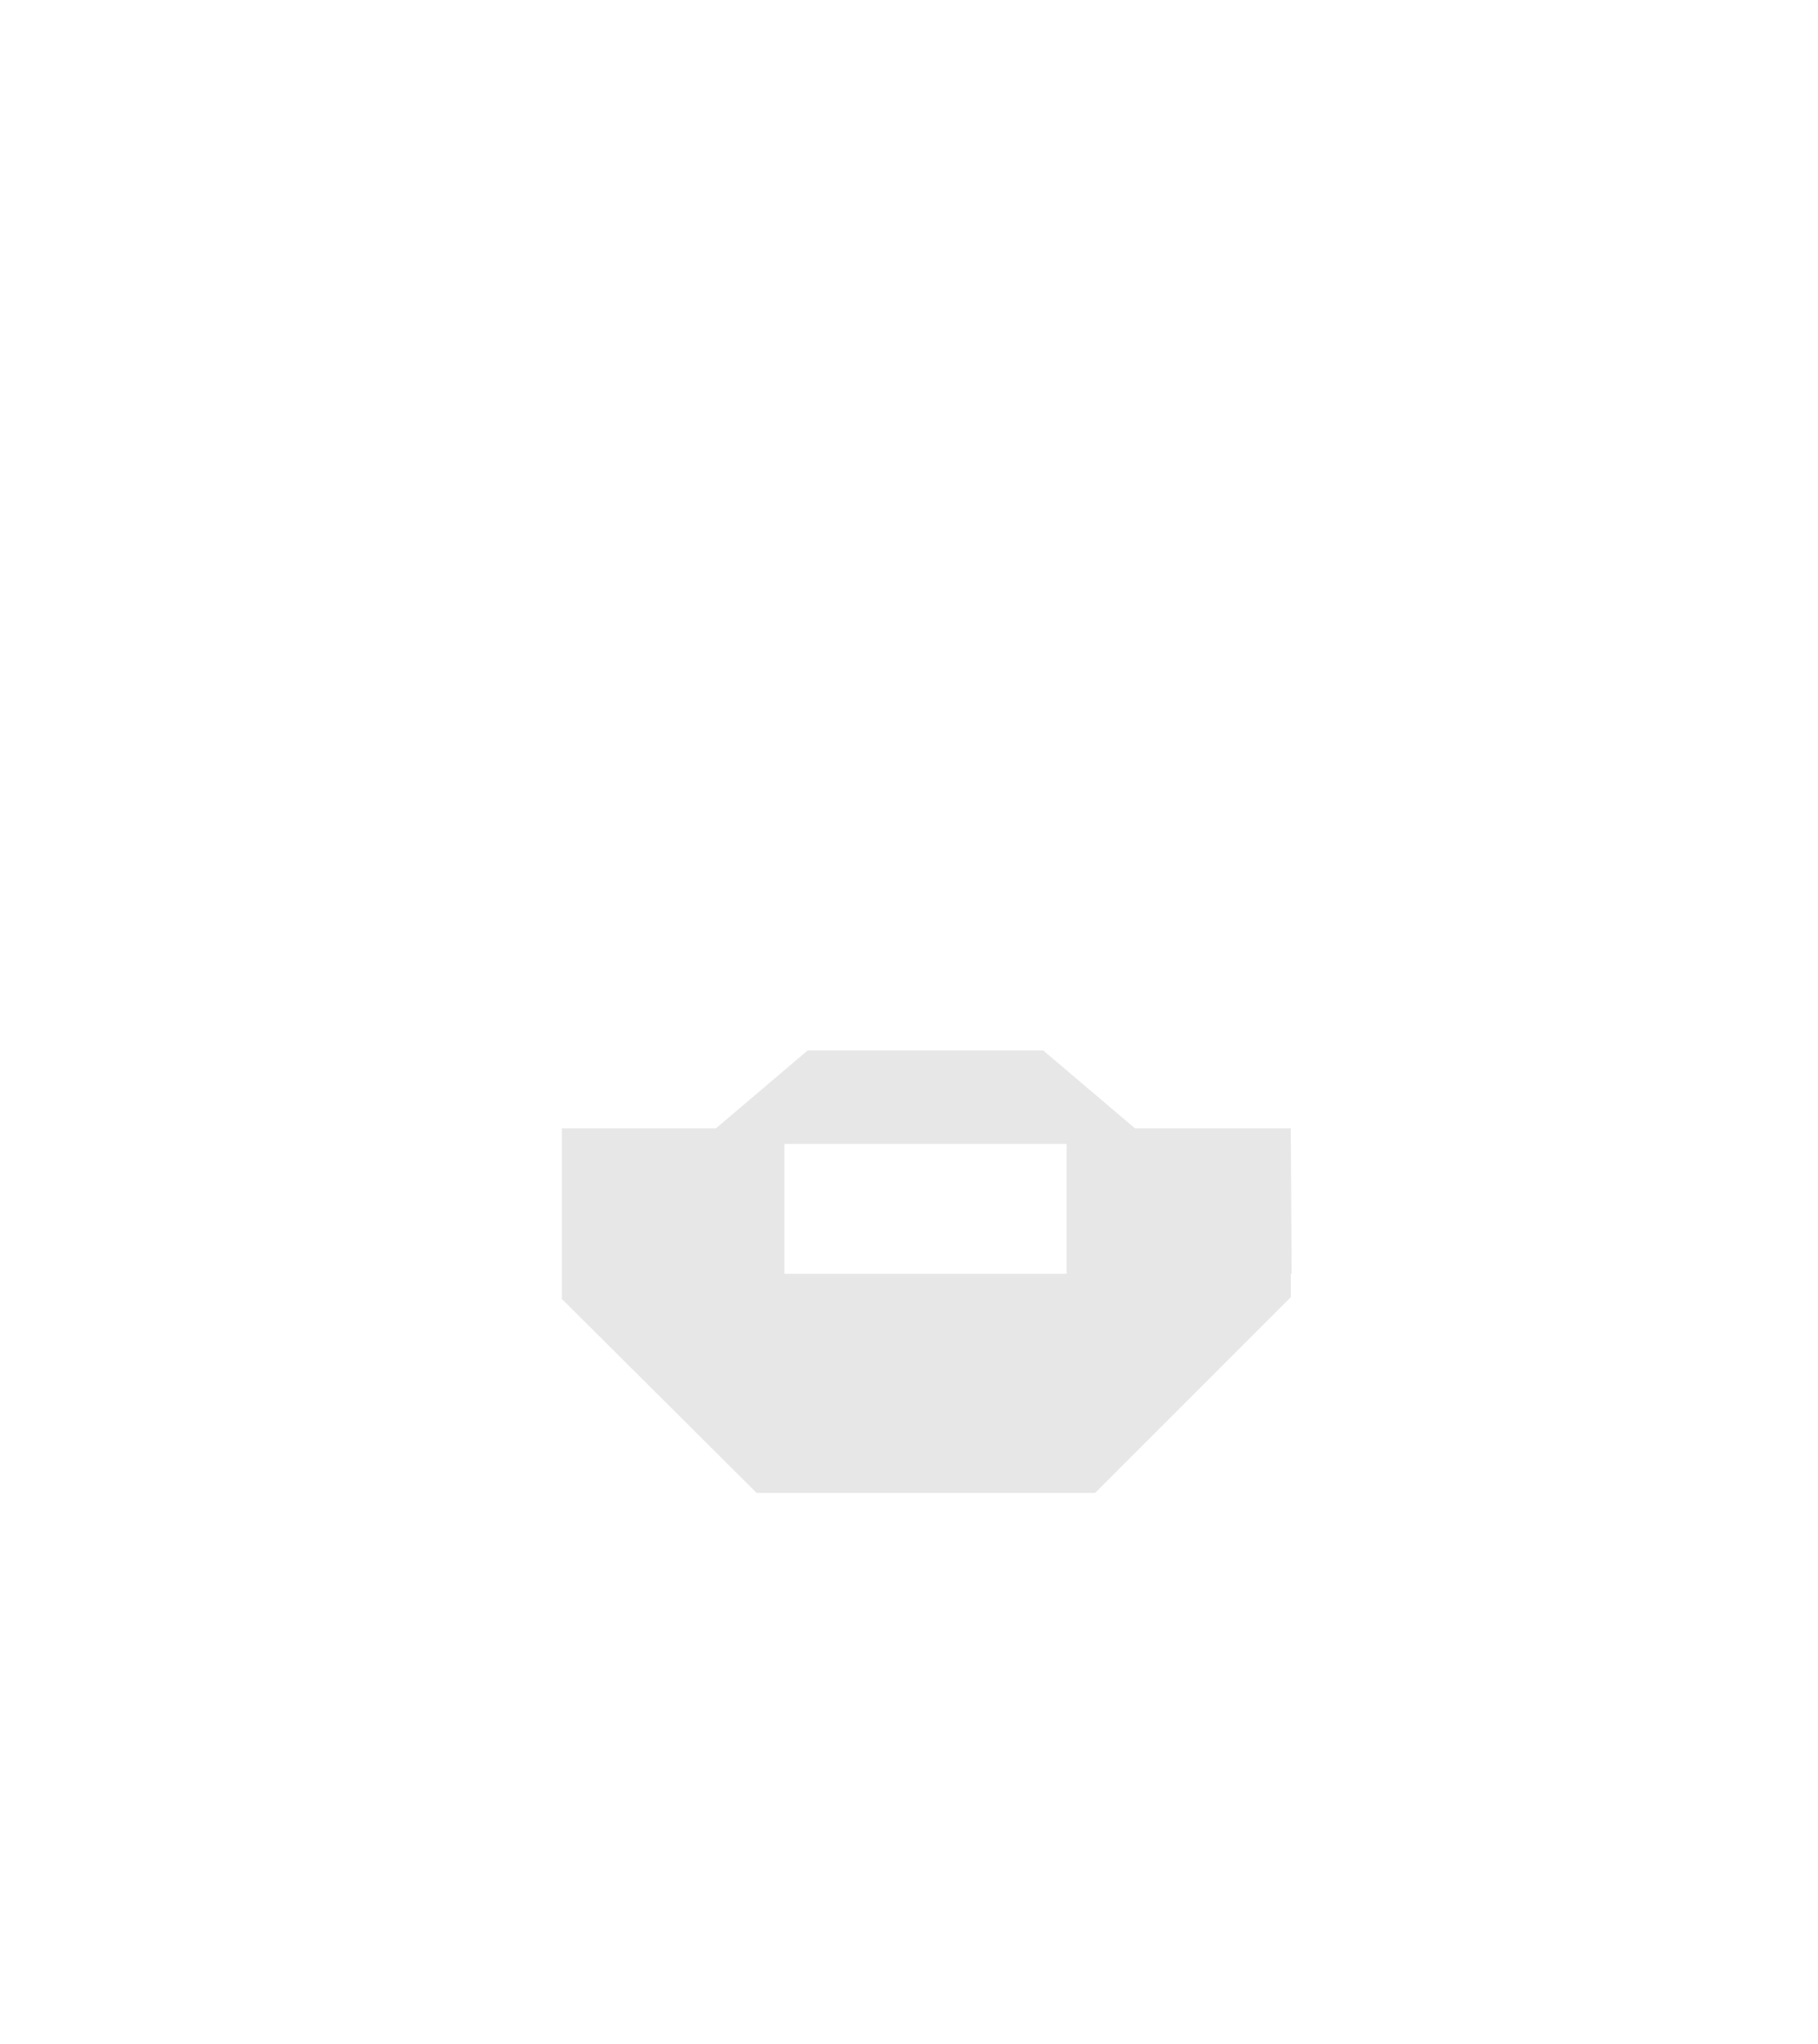 <?xml version="1.0" encoding="utf-8"?>
<!-- Generator: Adobe Illustrator 18.0.0, SVG Export Plug-In . SVG Version: 6.00 Build 0)  -->
<!DOCTYPE svg PUBLIC "-//W3C//DTD SVG 1.1//EN" "http://www.w3.org/Graphics/SVG/1.1/DTD/svg11.dtd">
<svg version="1.1" id="head" xmlns="http://www.w3.org/2000/svg" xmlns:xlink="http://www.w3.org/1999/xlink" x="0px" y="0px"
	 width="210px" height="236px" viewBox="0 0 210 236" enable-background="new 0 0 210 236" xml:space="preserve">
<path id="beard_3_" opacity="0.15" fill="#5D5D5D" d="M131.1,130.3l-10.6-9H93.3l-10.6,9H64.9v16.8l0,0l0,2.9l22.5,22.4h39.1
	l22.6-22.6v-2.7h0.1l-0.1-16.8H131.1z M123.2,132.1v15H90.6v-15H123.2z"/>
</svg>
